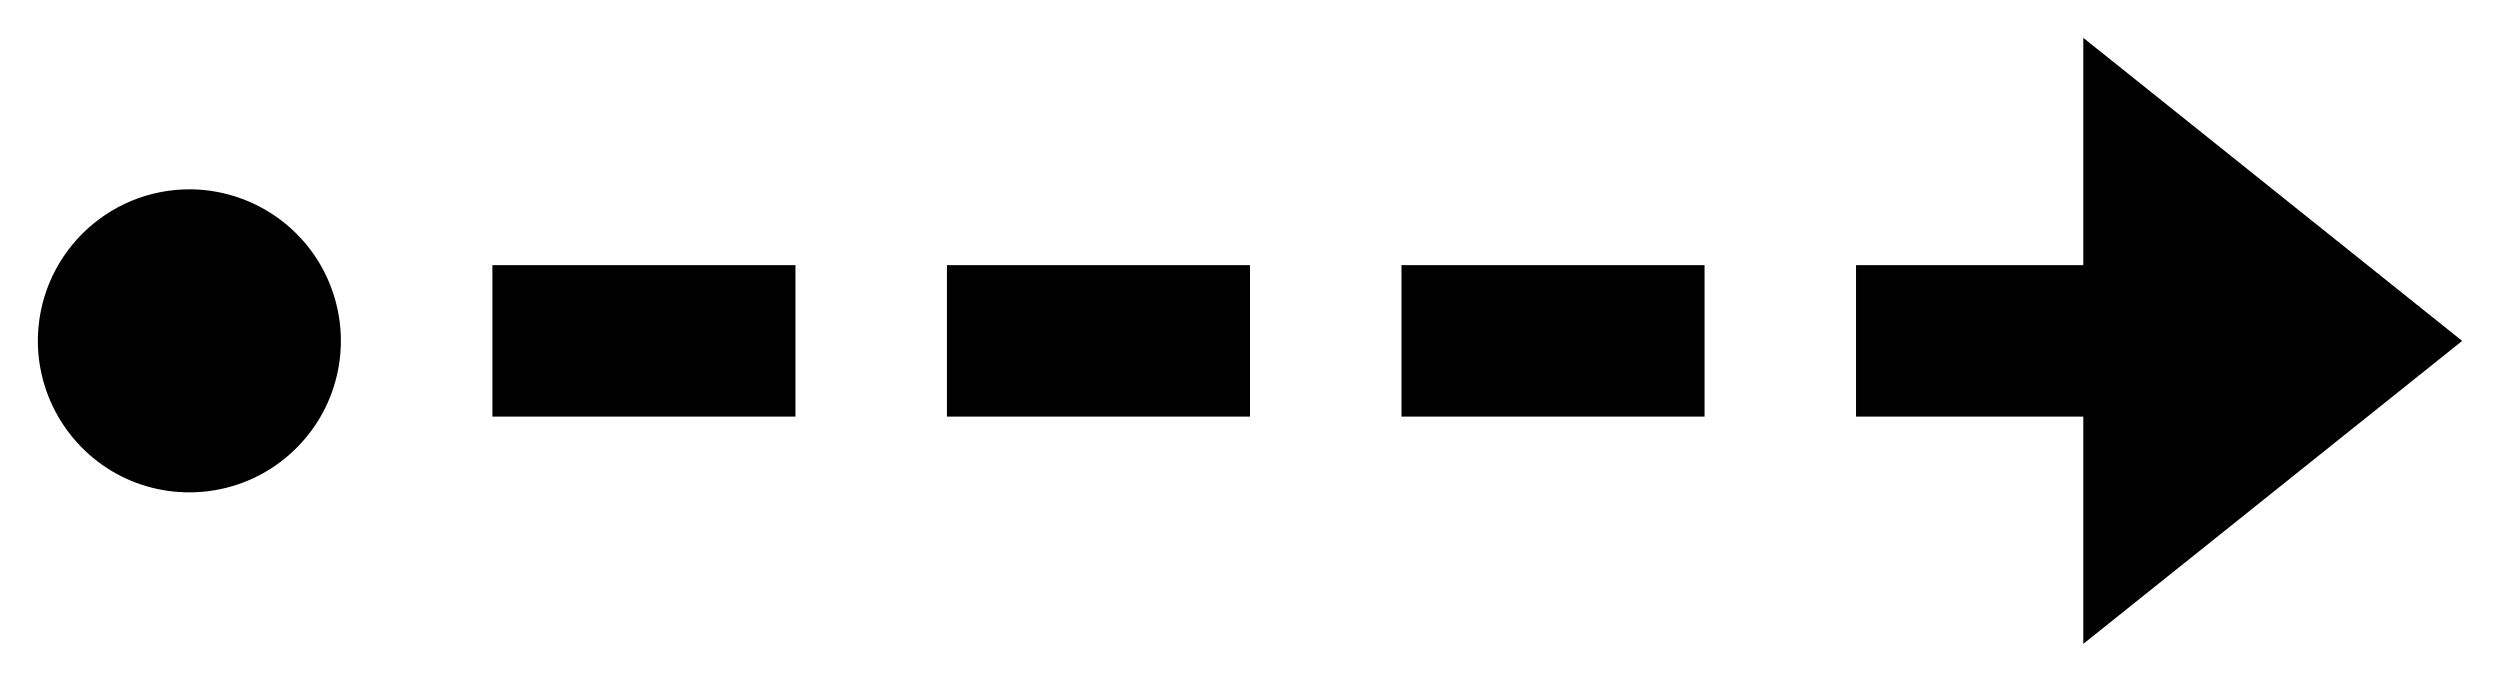 <svg width="22" height="6" viewBox="0 0 22 6" fill="none" xmlns="http://www.w3.org/2000/svg">
<path fill-rule="evenodd" clip-rule="evenodd" d="M21.667 3L18.333 0.333V2.333H16.333V3.666H18.333V5.666L21.667 3ZM15 3.666H12.333V2.333H15V3.666ZM11 3.666H8.333V2.333H11V3.666ZM7 3.666H4.333V2.333H7V3.666ZM1.667 1.666C1.93 1.666 2.188 1.745 2.407 1.891C2.627 2.038 2.798 2.246 2.898 2.489C2.999 2.733 3.026 3.001 2.974 3.26C2.923 3.518 2.796 3.756 2.609 3.942C2.423 4.129 2.185 4.256 1.927 4.307C1.668 4.359 1.4 4.332 1.156 4.232C0.913 4.131 0.705 3.96 0.558 3.74C0.412 3.521 0.333 3.263 0.333 3C0.333 2.646 0.474 2.307 0.724 2.057C0.974 1.807 1.313 1.666 1.667 1.666Z" fill="black"/>
</svg>
